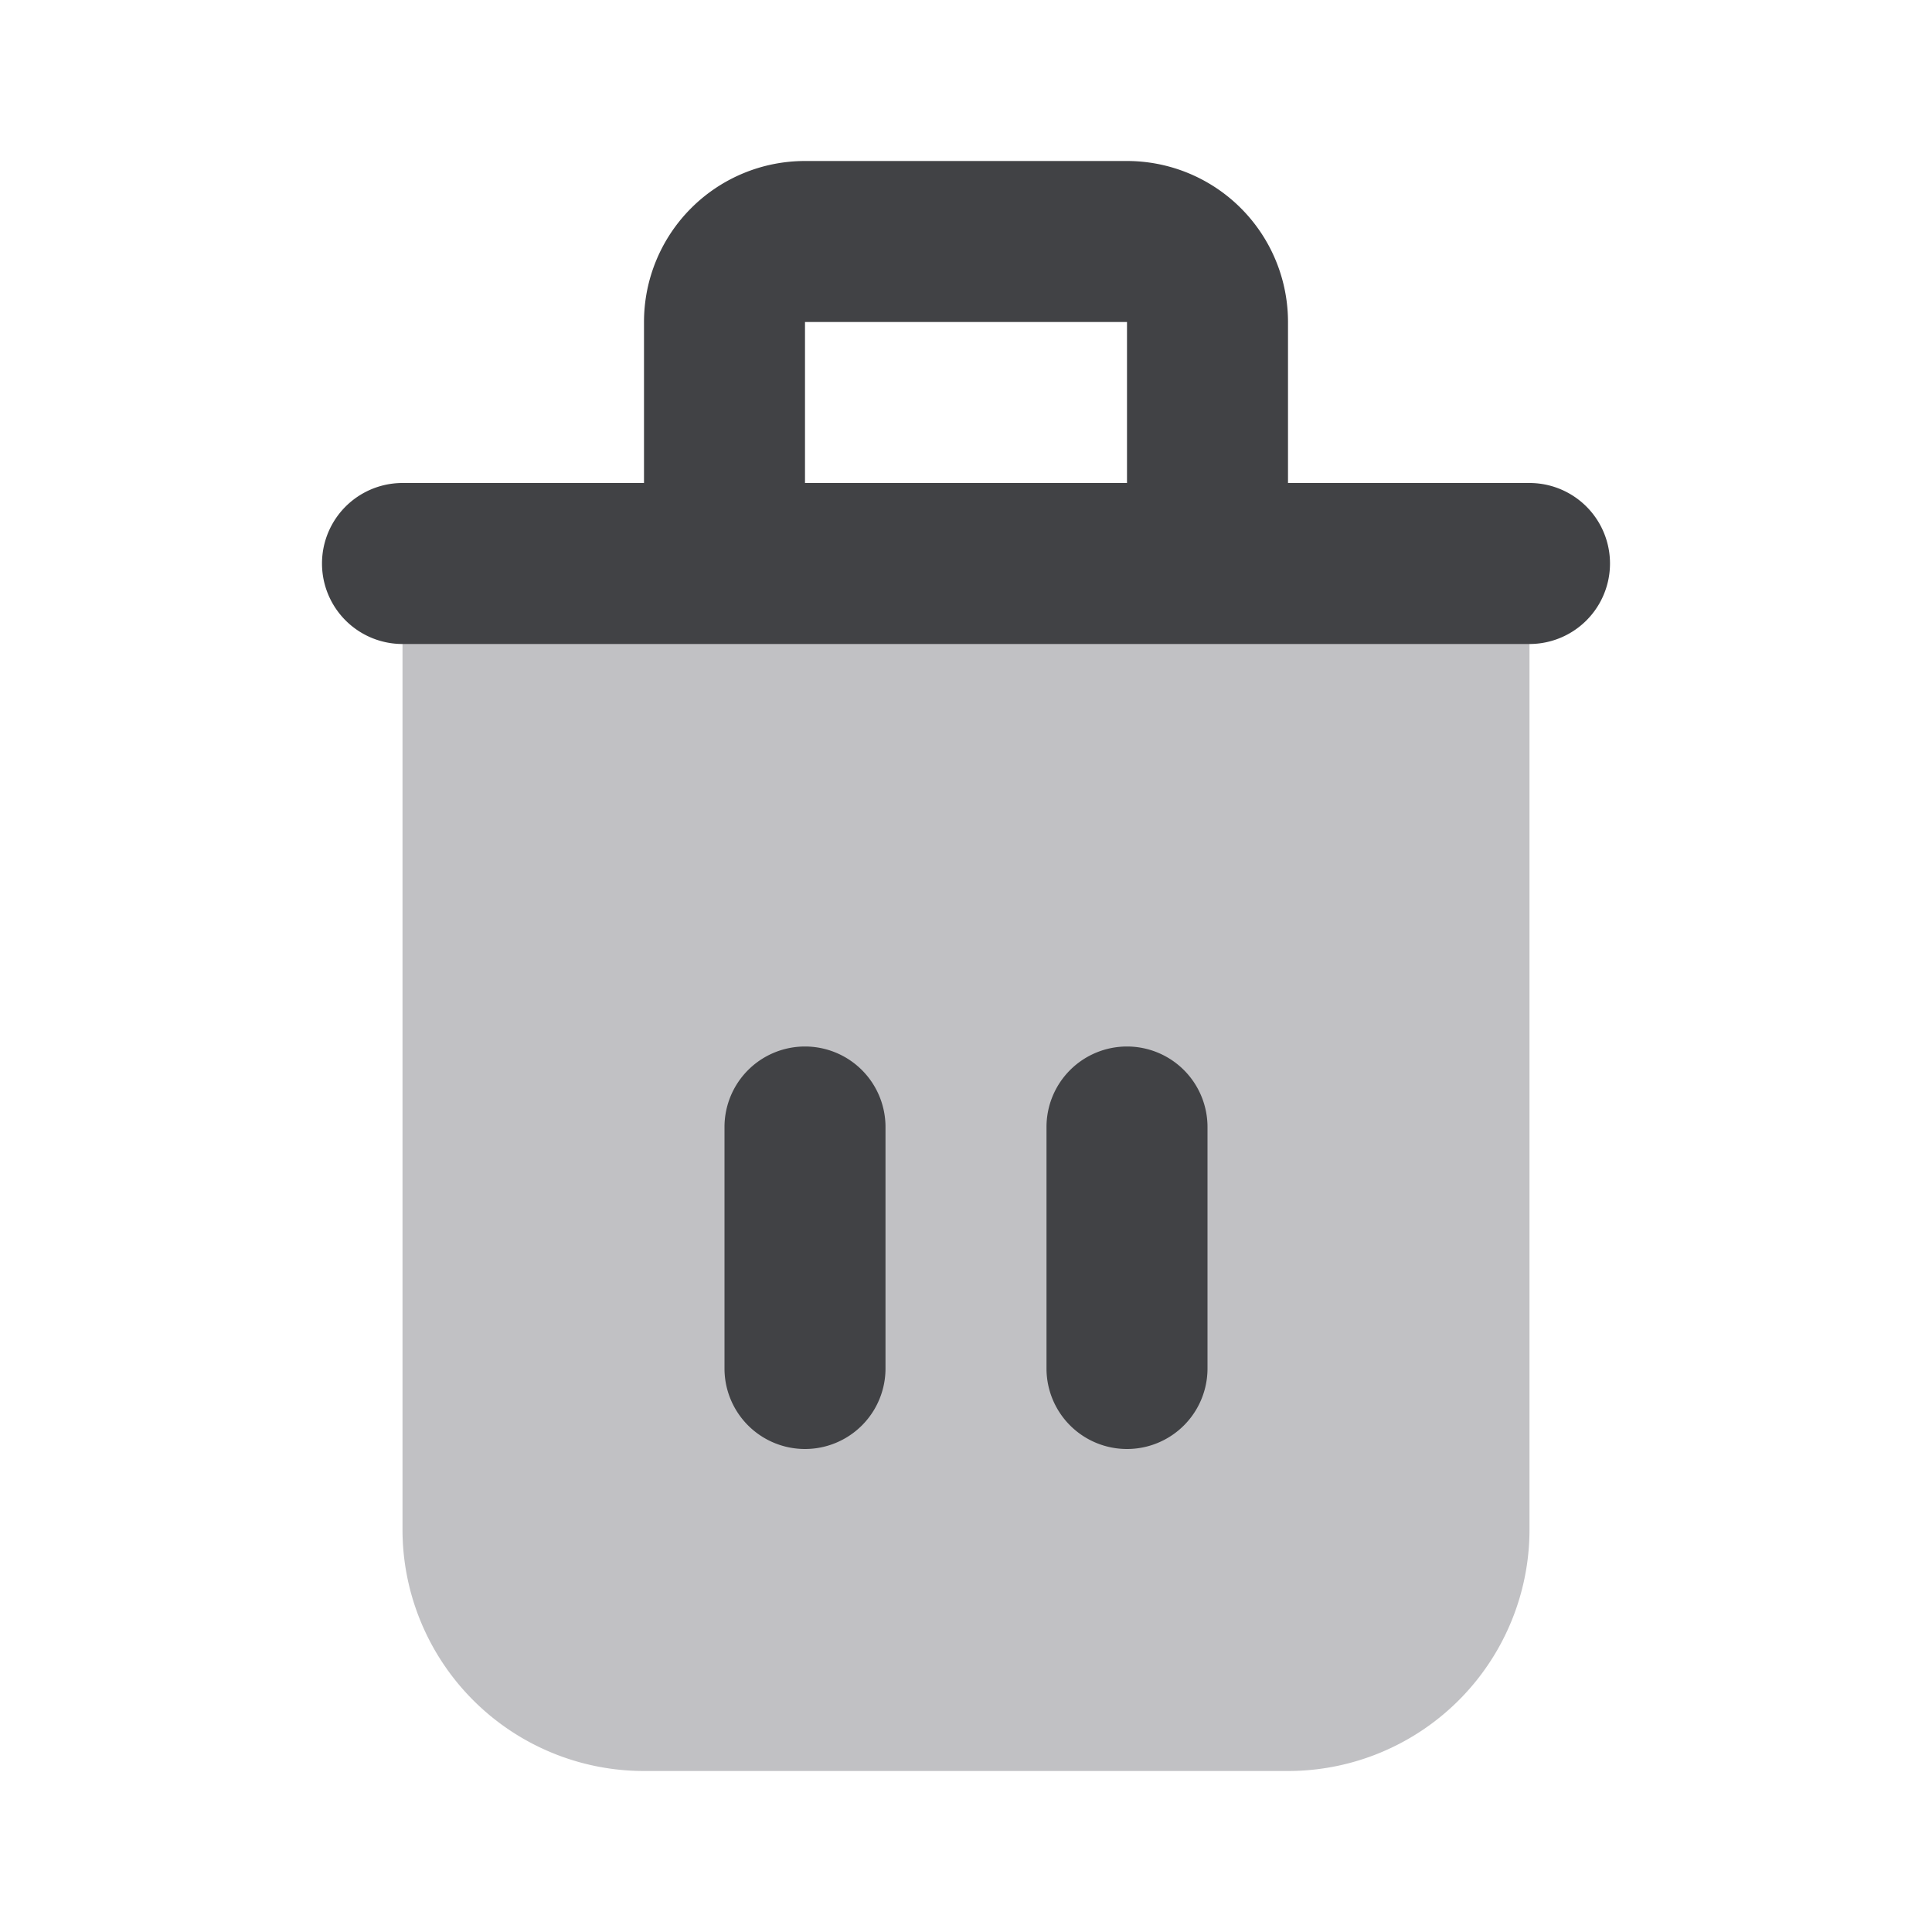 <svg xmlns="http://www.w3.org/2000/svg" width="24" height="24" fill="none" viewBox="0 0 24 24"><path fill="#C1C1C4" fill-rule="evenodd" d="M5 6h14v13a3 3 0 0 1-3 3H8a3 3 0 0 1-3-3V6Z" clip-rule="evenodd"/><path fill="#414245" fill-rule="evenodd" d="M8 4a2 2 0 0 1 2-2h4a2 2 0 0 1 2 2v2h3a1 1 0 1 1 0 2H5a1 1 0 0 1 0-2h3V4Zm2 2h4V4h-4v2Zm0 7a1 1 0 0 1 1 1v3a1 1 0 1 1-2 0v-3a1 1 0 0 1 1-1Zm4 0a1 1 0 0 1 1 1v3a1 1 0 1 1-2 0v-3a1 1 0 0 1 1-1Z" clip-rule="evenodd"/></svg>